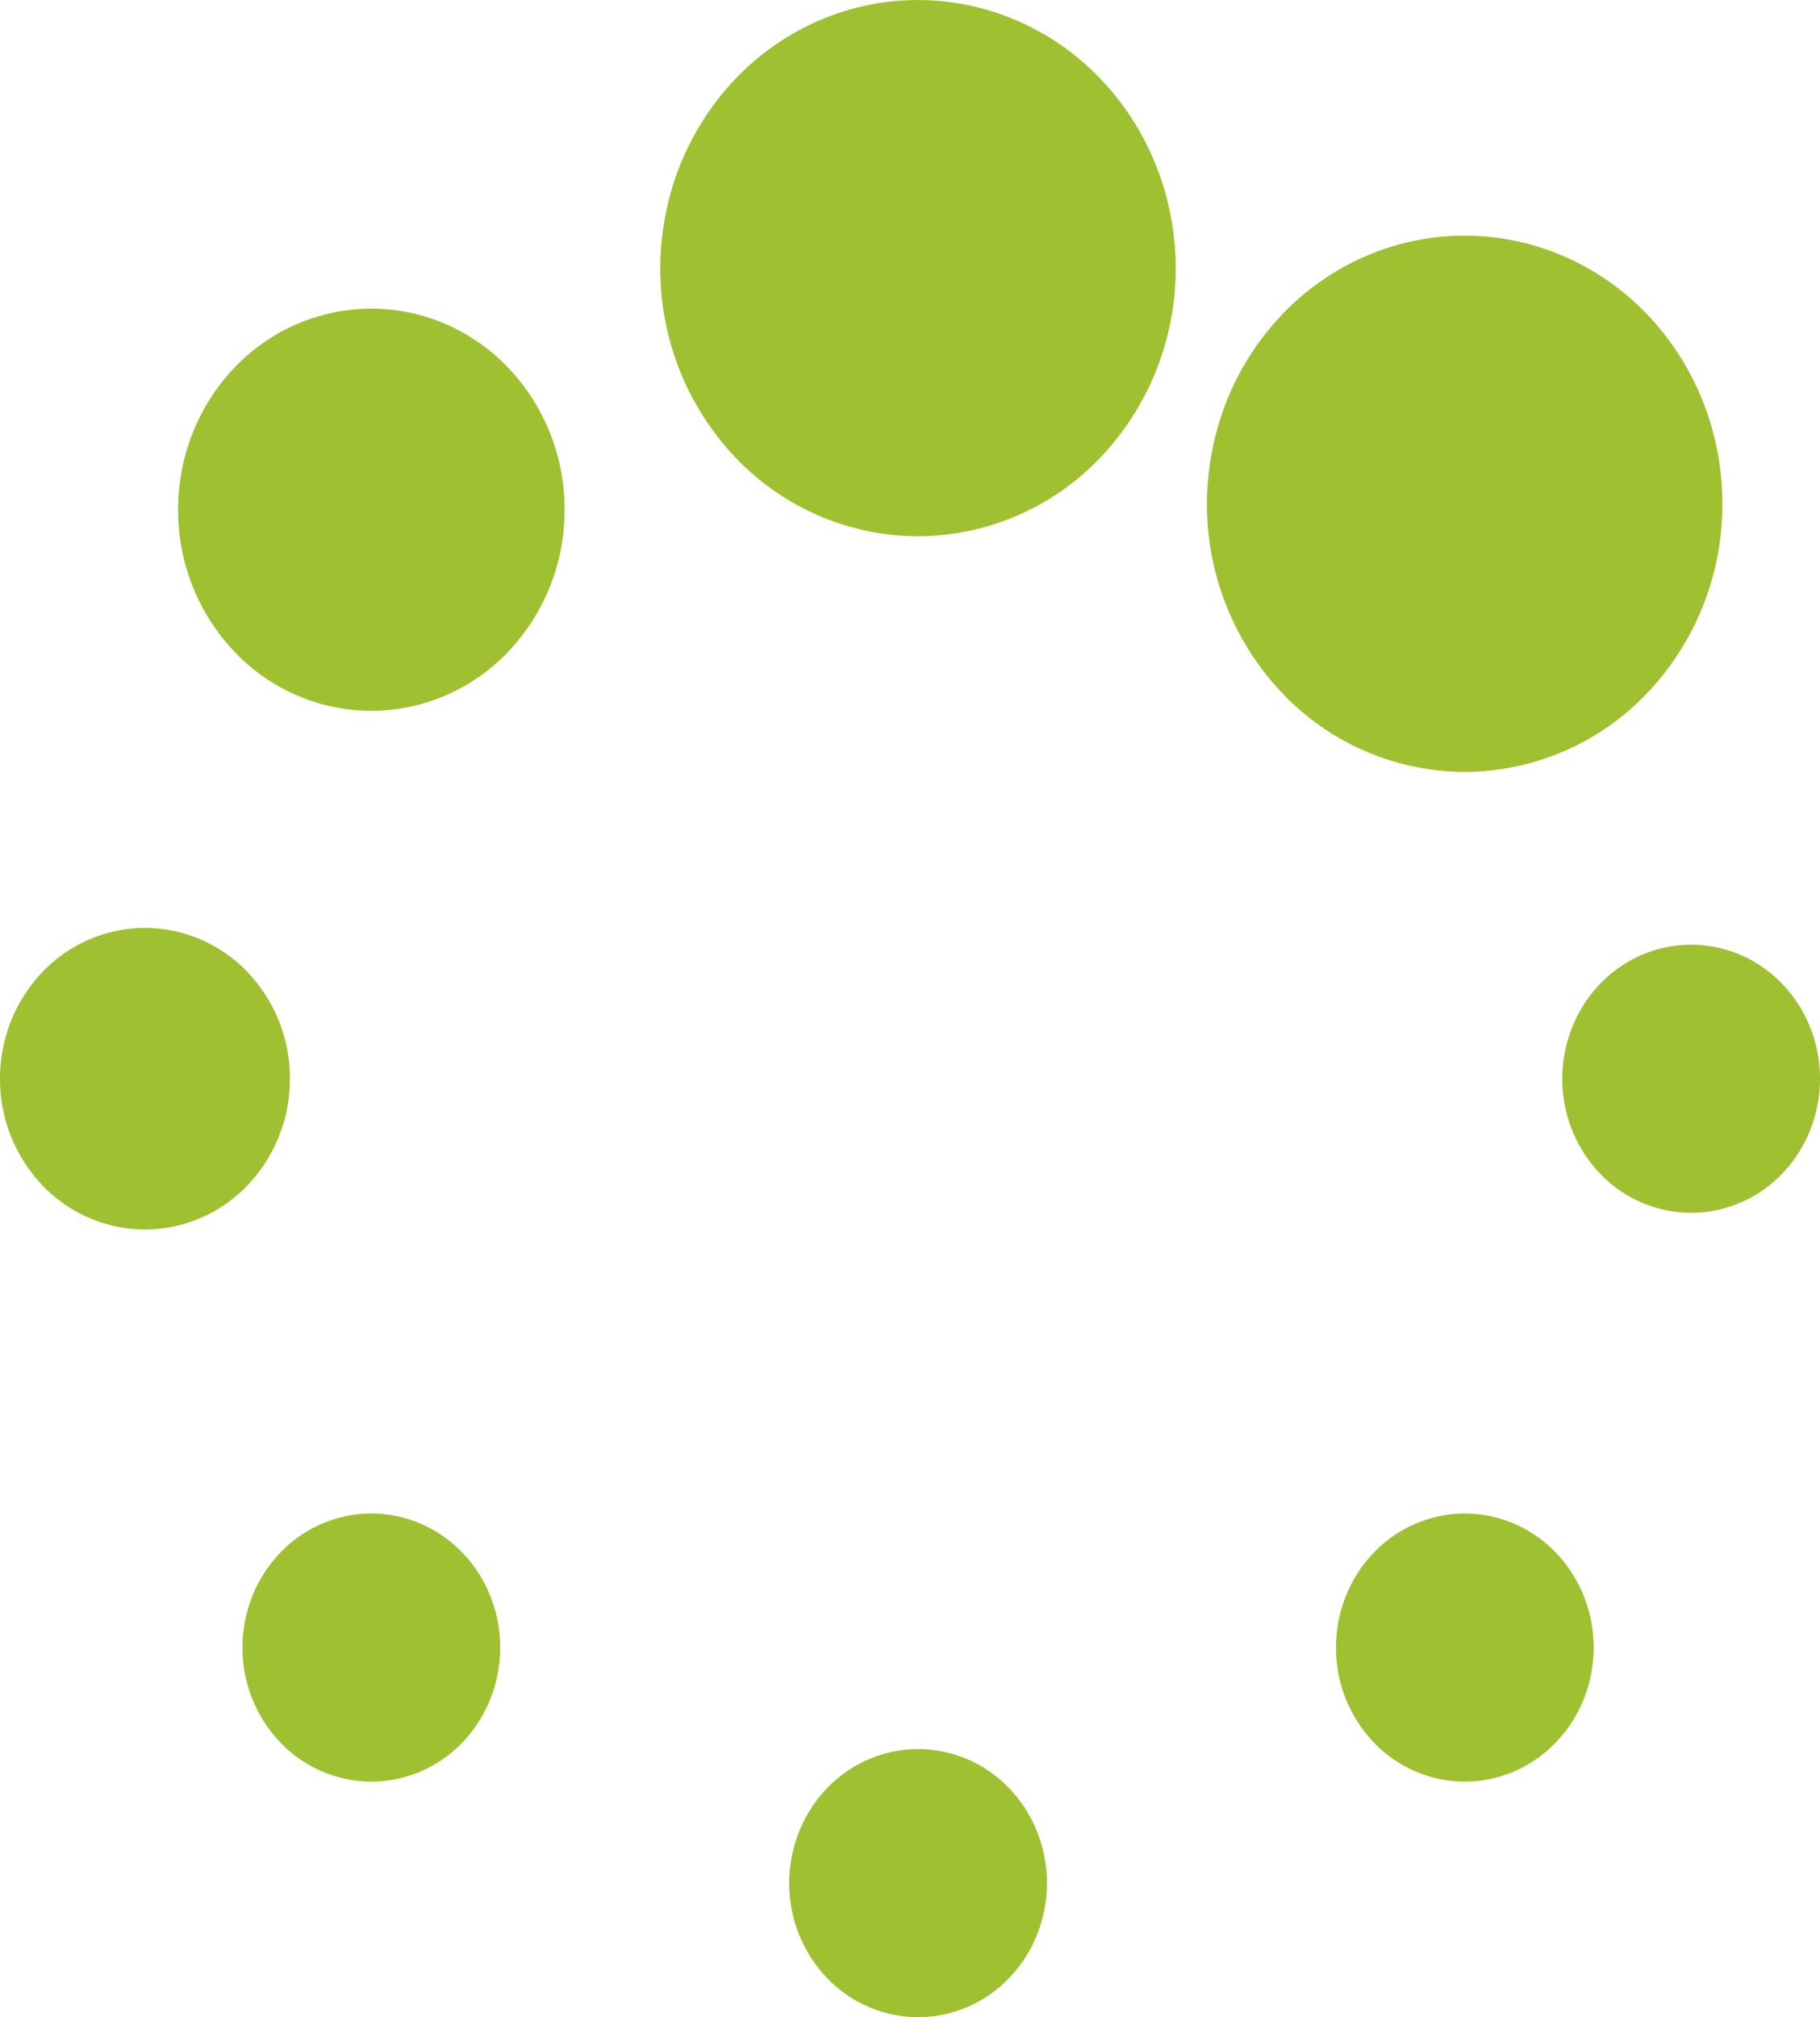 <svg width="37" height="41" viewBox="0 0 37 41" fill="none" xmlns="http://www.w3.org/2000/svg">
  <path d="M13.425 5.573a5.7 5.7 0 0 1 .364-2.122 5.5 5.5 0 0 1 1.127-1.81A5.2 5.2 0 0 1 16.629.427a5.06 5.06 0 0 1 4.064 0 5.2 5.2 0 0 1 1.714 1.212 5.5 5.5 0 0 1 1.128 1.809c.256.675.38 1.397.365 2.123a5.56 5.56 0 0 1-1.574 3.775 5.14 5.14 0 0 1-3.662 1.554A5.14 5.14 0 0 1 15 9.349a5.56 5.56 0 0 1-1.575-3.775m11.114 4.788a5.7 5.7 0 0 1 .364-2.122 5.5 5.5 0 0 1 1.127-1.81 5.2 5.2 0 0 1 1.714-1.214 5.06 5.06 0 0 1 4.064 0 5.2 5.2 0 0 1 1.714 1.212 5.5 5.5 0 0 1 1.127 1.809c.257.675.38 1.397.365 2.123a5.56 5.56 0 0 1-1.573 3.775 5.14 5.14 0 0 1-3.663 1.554 5.14 5.14 0 0 1-3.663-1.552 5.56 5.56 0 0 1-1.576-3.774m7.222 11.563c0-.723.276-1.416.767-1.927a2.57 2.57 0 0 1 1.852-.798 2.57 2.57 0 0 1 1.853.798c.491.511.767 1.204.767 1.927s-.276 1.416-.767 1.927a2.57 2.57 0 0 1-1.852.798 2.57 2.57 0 0 1-1.853-.798 2.78 2.78 0 0 1-.767-1.927M27.16 33.487c0-.723.276-1.416.767-1.927a2.57 2.57 0 0 1 1.852-.798 2.57 2.57 0 0 1 1.852.798c.492.511.768 1.204.768 1.927s-.276 1.416-.768 1.927a2.57 2.57 0 0 1-1.852.798 2.57 2.57 0 0 1-1.852-.798 2.78 2.78 0 0 1-.767-1.927m-11.115 4.788c0-.723.276-1.416.767-1.927a2.57 2.57 0 0 1 1.853-.798 2.57 2.57 0 0 1 1.852.798c.491.511.767 1.204.767 1.927s-.276 1.416-.767 1.927a2.57 2.57 0 0 1-1.852.798 2.57 2.57 0 0 1-1.853-.798 2.78 2.78 0 0 1-.767-1.927M4.93 33.487c0-.723.276-1.416.767-1.927a2.57 2.57 0 0 1 1.852-.798c.695 0 1.361.287 1.853.798.49.511.767 1.204.767 1.927s-.276 1.416-.767 1.927a2.57 2.57 0 0 1-1.853.798 2.57 2.57 0 0 1-1.852-.798 2.78 2.78 0 0 1-.767-1.927M3.62 10.36c0-1.084.414-2.123 1.15-2.89a3.85 3.85 0 0 1 2.78-1.197c1.041 0 2.04.43 2.778 1.197a4.17 4.17 0 0 1 1.15 2.89 4.17 4.17 0 0 1-1.15 2.89 3.85 3.85 0 0 1-2.779 1.198 3.85 3.85 0 0 1-2.778-1.197 4.17 4.17 0 0 1-1.15-2.89M0 21.925c0-.813.31-1.593.863-2.168a2.9 2.9 0 0 1 2.084-.898 2.9 2.9 0 0 1 2.084.898 3.13 3.13 0 0 1 .863 2.168 3.13 3.13 0 0 1-.863 2.168 2.9 2.9 0 0 1-2.084.898 2.9 2.9 0 0 1-2.084-.898A3.13 3.13 0 0 1 0 21.924" fill="#9FC031"/>
</svg>
